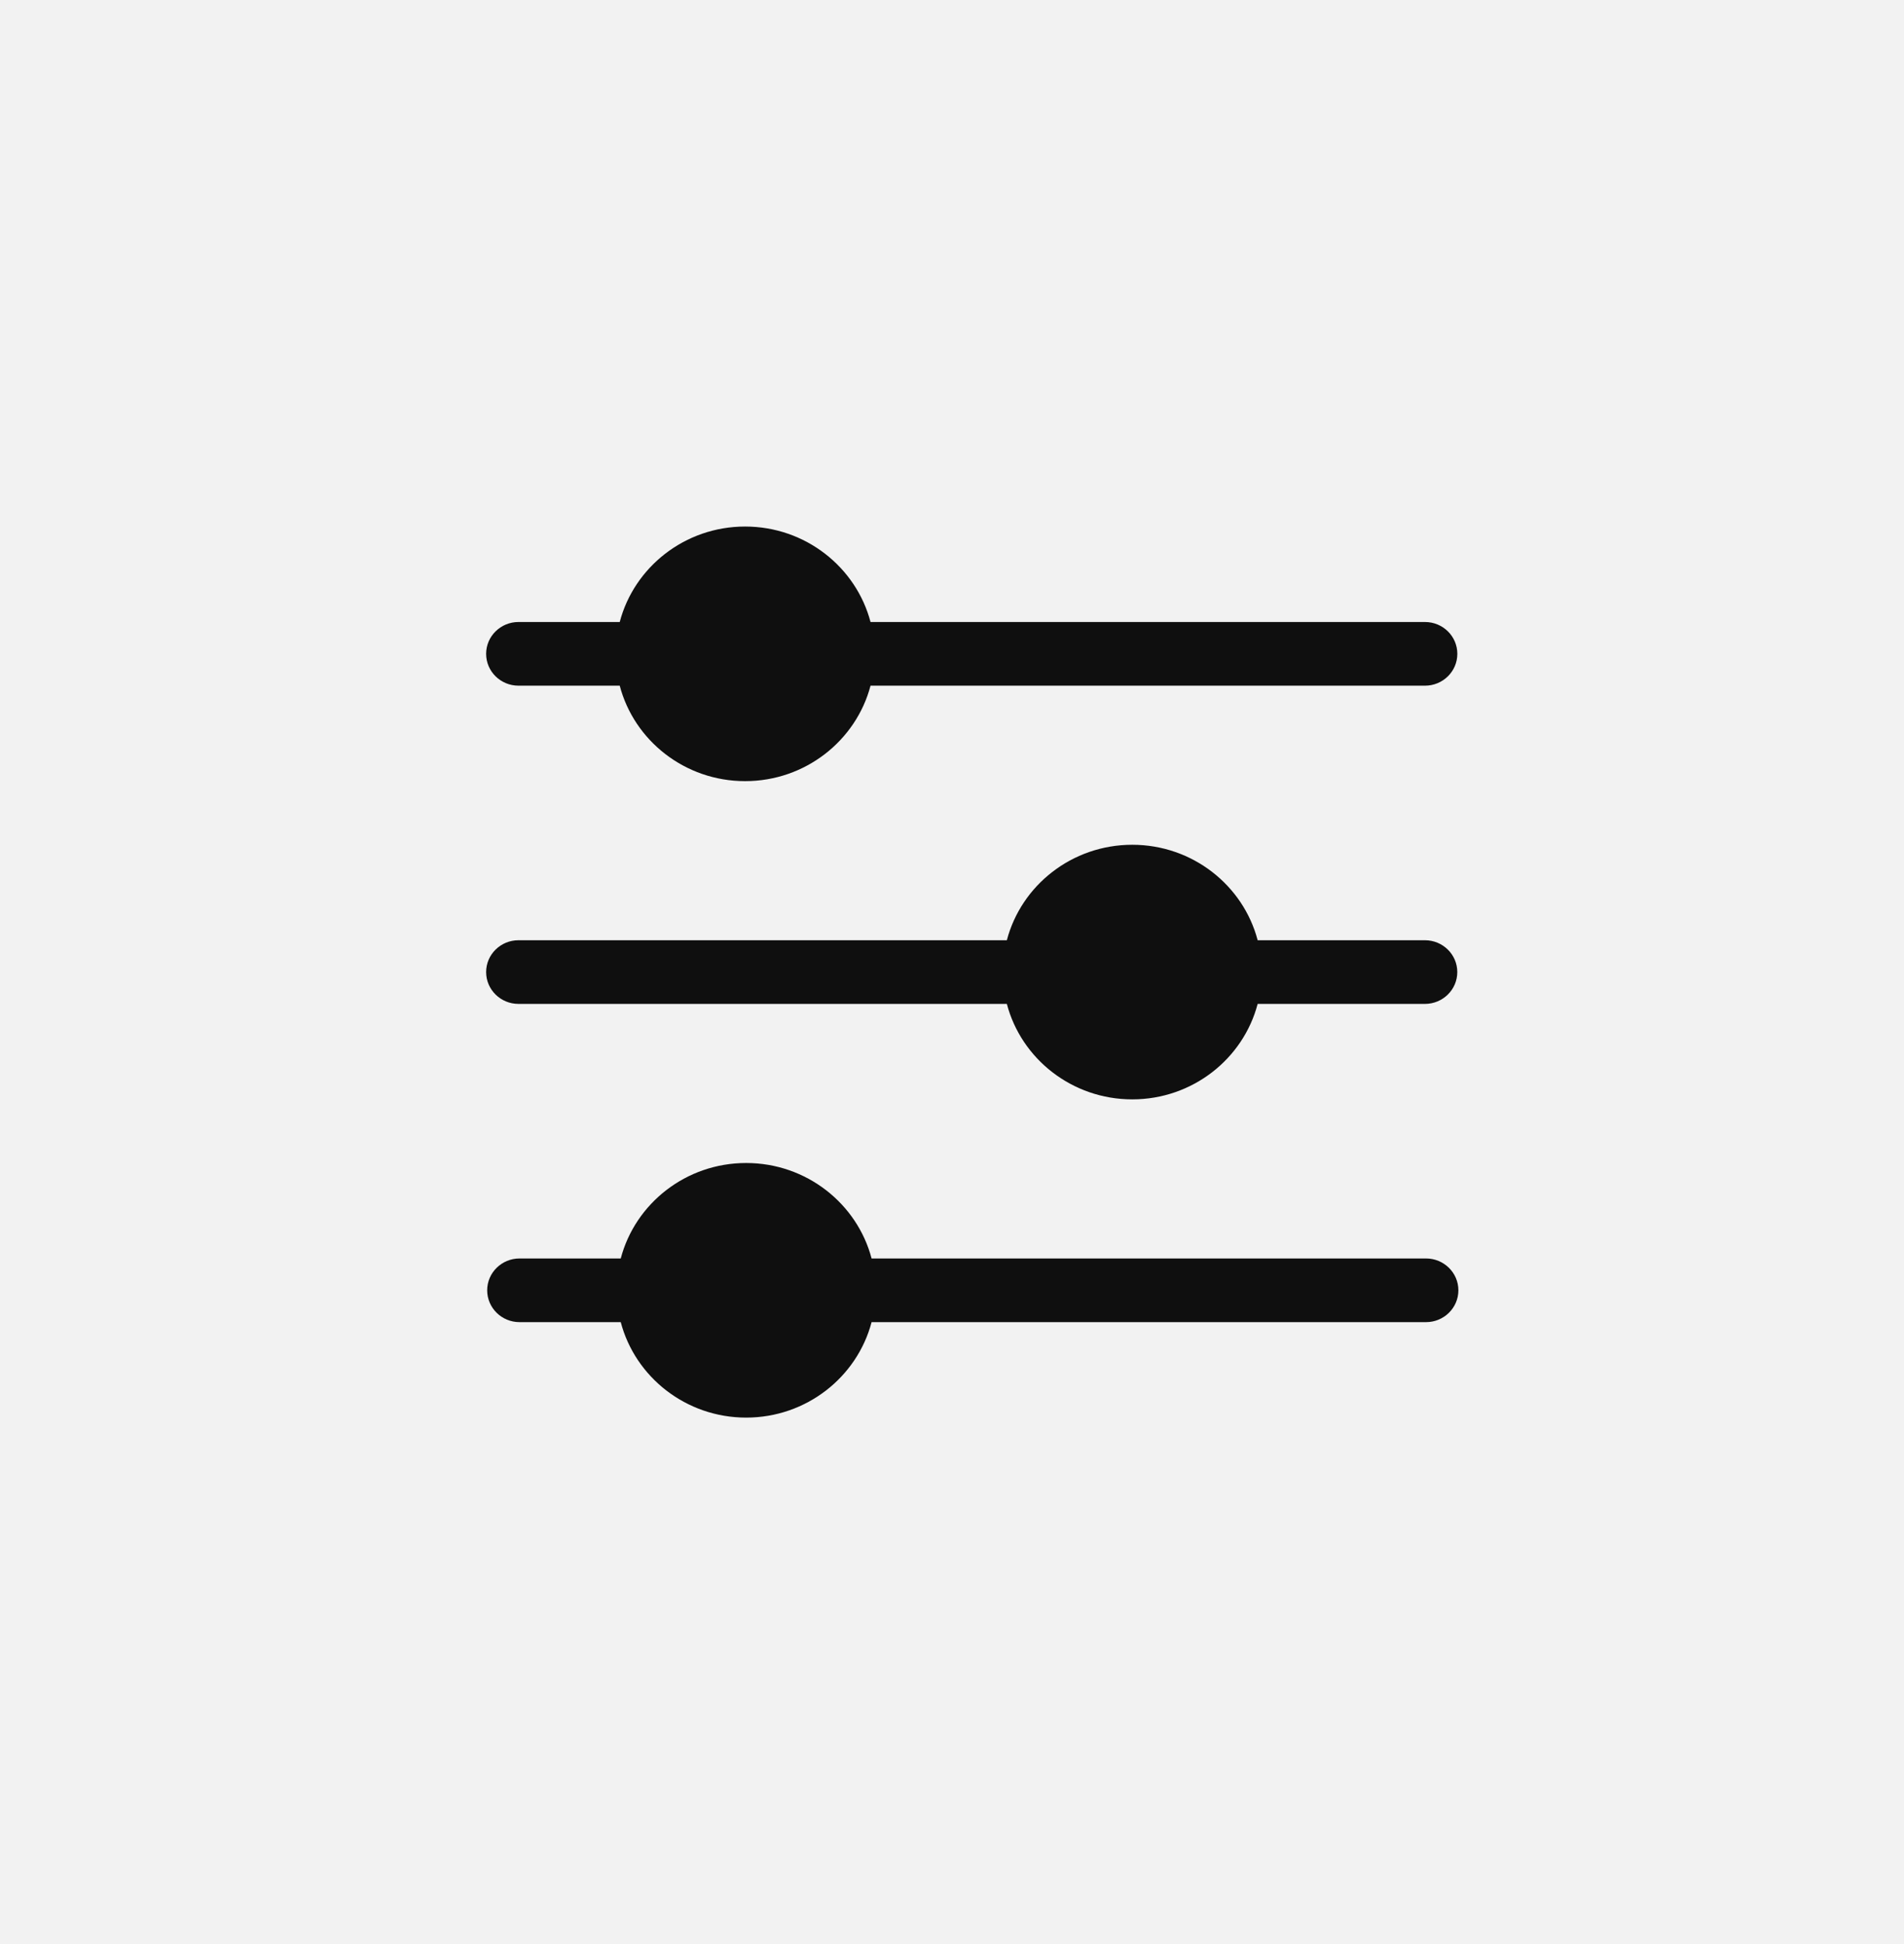 <svg width="47" height="48" viewBox="0 0 47 48" fill="none" xmlns="http://www.w3.org/2000/svg" class="svg__icon-dlc-filter">
<rect width="48" height="48" fill="#F2F2F2"/>
<path fill-rule="evenodd" clip-rule="evenodd" d="M15.298 15.357C15.653 14.003 16.906 13 18.393 13C19.881 13 21.133 14.003 21.489 15.357H35.175C35.617 15.357 35.974 15.709 35.974 16.143C35.974 16.577 35.617 16.929 35.175 16.929H21.489C21.133 18.283 19.88 19.286 18.393 19.286C16.905 19.286 15.653 18.283 15.298 16.929H12.799C12.358 16.929 12 16.577 12 16.143C12 15.709 12.358 15.357 12.799 15.357H15.298Z" fill="#0F0F0F"/>
<path fill-rule="evenodd" clip-rule="evenodd" d="M15.323 31.071H12.825C12.384 31.071 12.026 31.423 12.026 31.857C12.026 32.291 12.384 32.643 12.825 32.643H15.323C15.679 33.997 16.932 35 18.419 35C19.907 35 21.159 33.997 21.515 32.643H35.201C35.642 32.643 36 32.291 36 31.857C36 31.423 35.642 31.071 35.201 31.071H21.515C21.159 29.717 19.906 28.714 18.419 28.714C16.93 28.714 15.679 29.717 15.323 31.071Z" fill="#0F0F0F"/>
<path fill-rule="evenodd" clip-rule="evenodd" d="M24.854 23.214H12.799C12.358 23.214 12 23.566 12 24C12 24.434 12.358 24.786 12.799 24.786H24.854C25.209 26.14 26.462 27.143 27.95 27.143C29.438 27.143 30.69 26.14 31.045 24.786H35.174C35.615 24.786 35.973 24.434 35.973 24C35.973 23.566 35.615 23.214 35.174 23.214H31.045C30.69 21.86 29.437 20.857 27.95 20.857C26.461 20.857 25.209 21.86 24.854 23.214Z" fill="#0F0F0F"/>
</svg>
